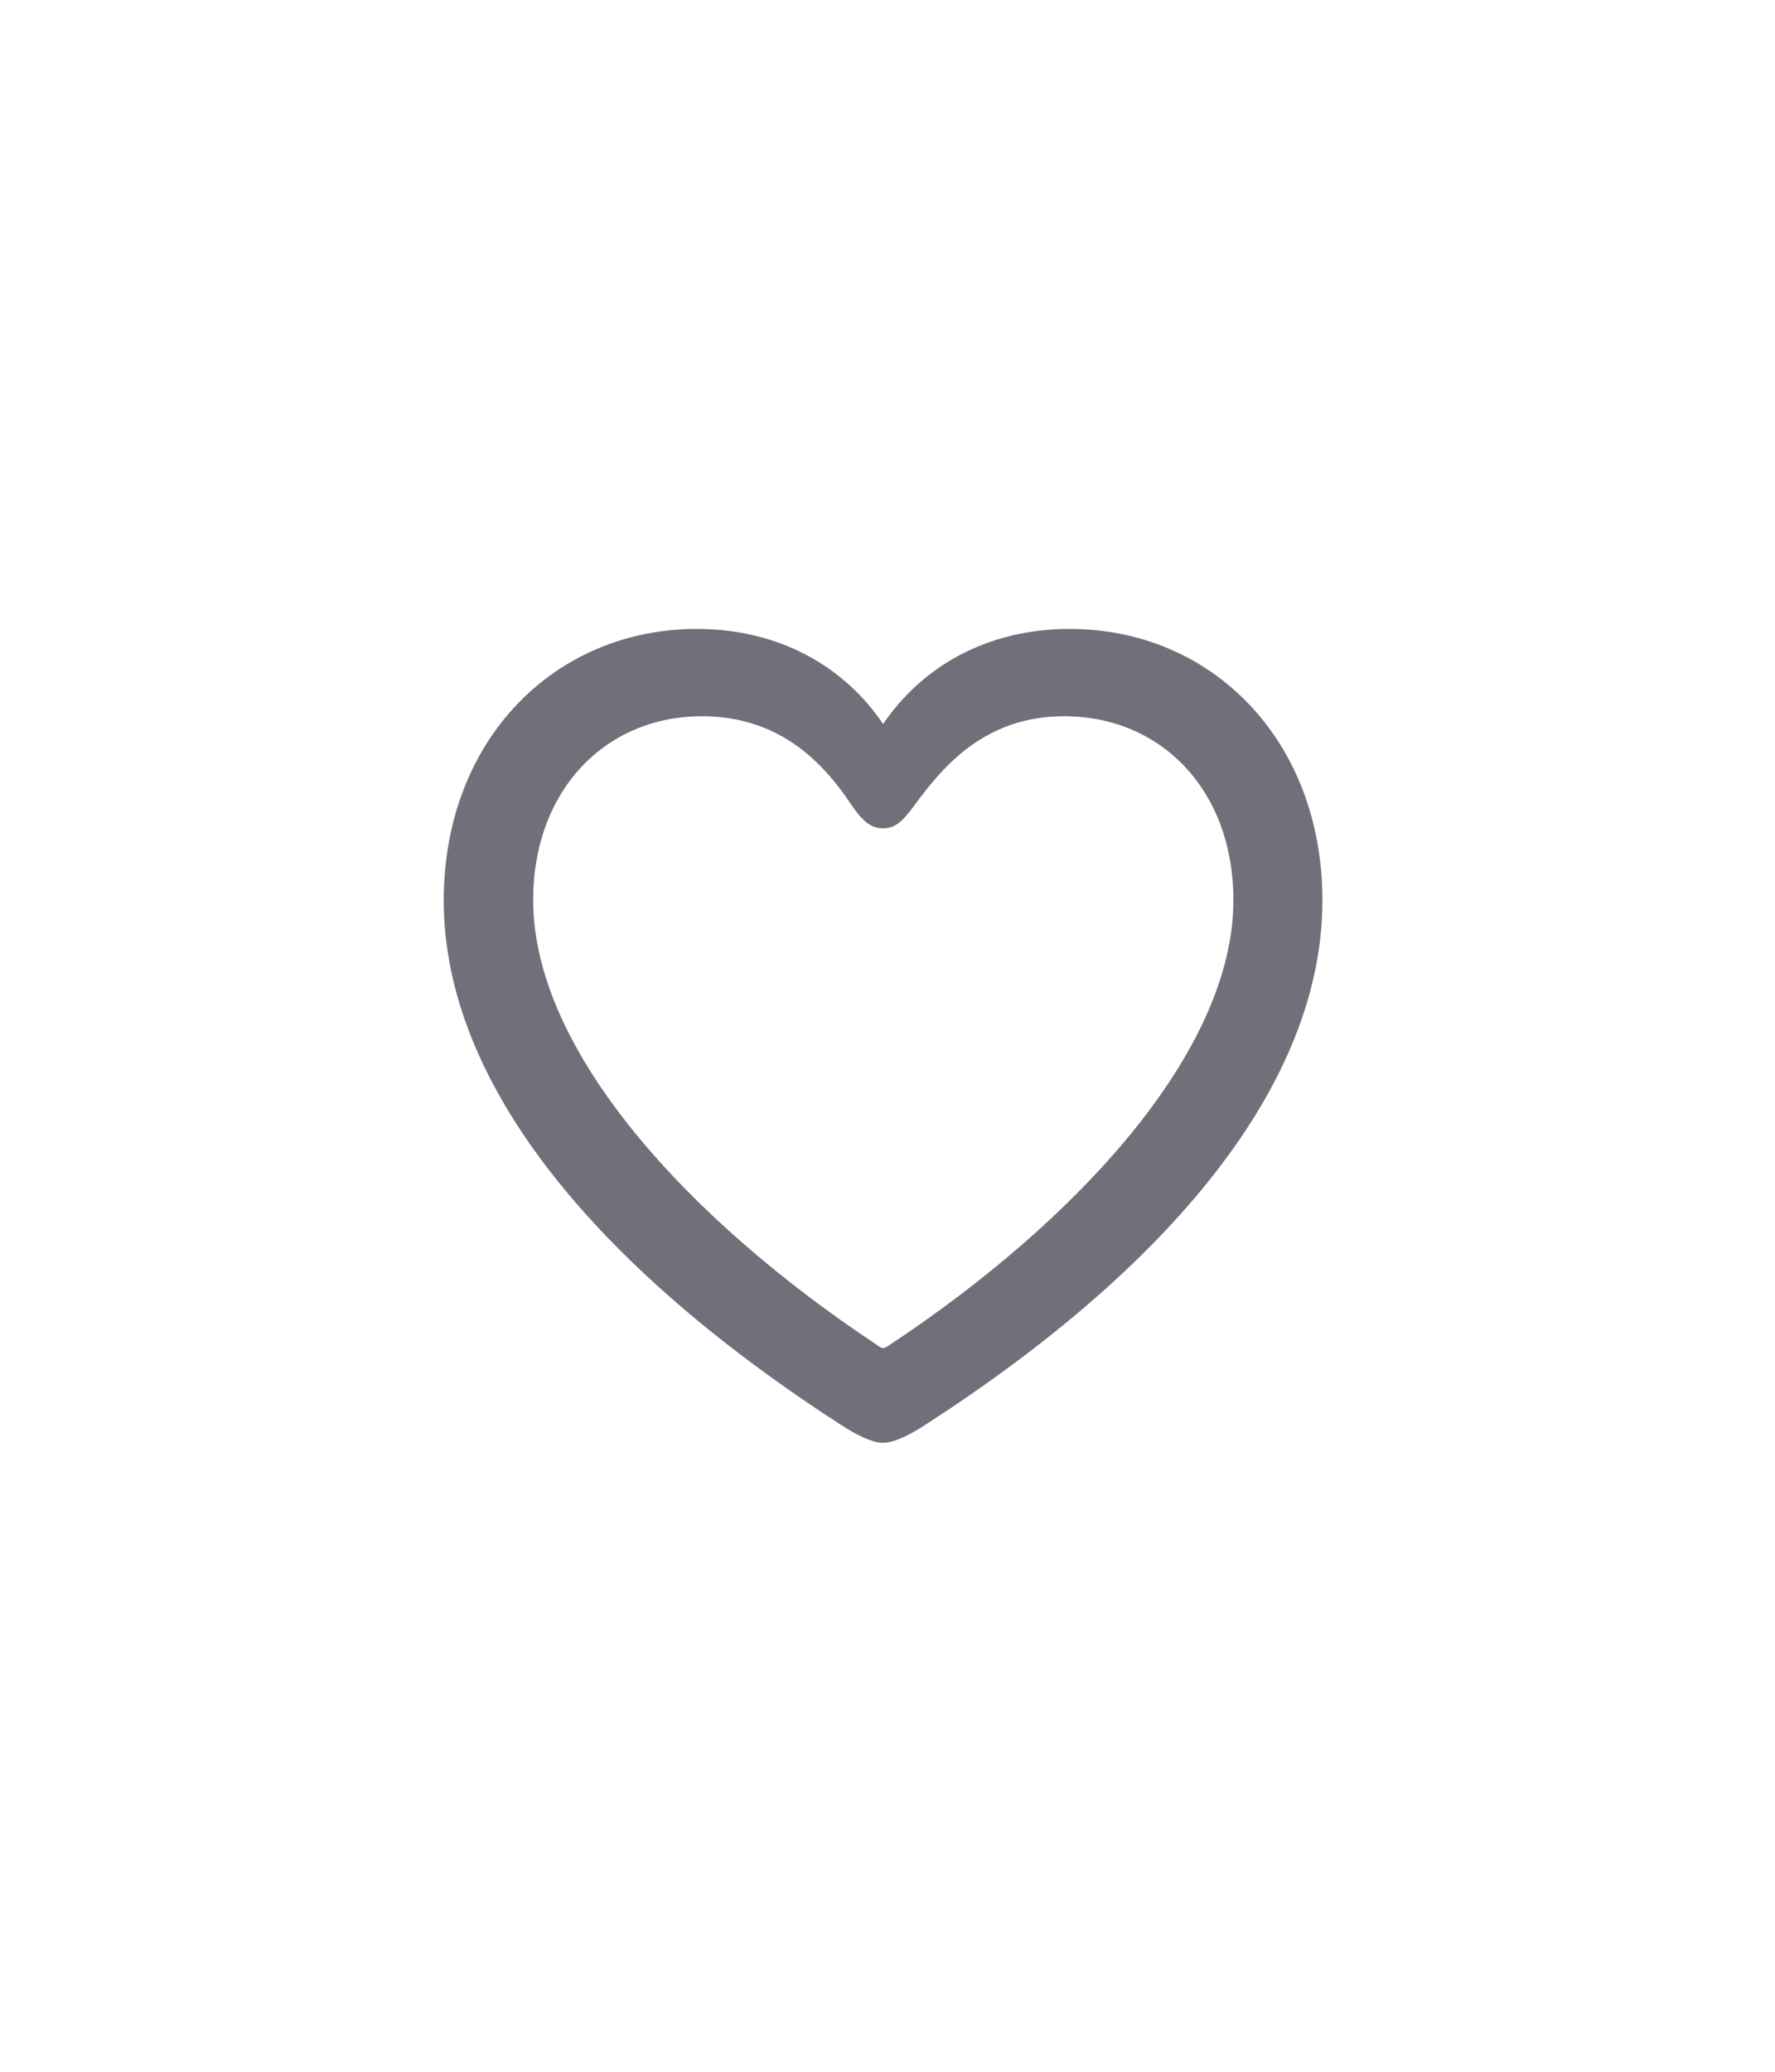 <svg width="48" height="56" viewBox="0 0 48 56" fill="none" xmlns="http://www.w3.org/2000/svg">
<path d="M12 24.337C12 29.35 16.215 34.304 22.765 38.53C23.129 38.765 23.575 39 23.881 39C24.186 39 24.632 38.765 24.996 38.53C31.558 34.304 35.761 29.35 35.761 24.337C35.761 20.005 32.767 17 28.928 17C26.686 17 24.937 18.021 23.881 19.571C22.847 18.033 21.086 17 18.844 17C14.994 17 12 20.005 12 24.337ZM14.418 24.326C14.418 21.367 16.367 19.36 18.985 19.36C21.098 19.36 22.284 20.639 23.023 21.755C23.352 22.236 23.575 22.389 23.881 22.389C24.197 22.389 24.397 22.224 24.738 21.755C25.536 20.663 26.674 19.36 28.776 19.36C31.405 19.36 33.354 21.367 33.354 24.326C33.354 28.458 29.058 33.036 24.104 36.323C23.998 36.394 23.927 36.441 23.881 36.441C23.834 36.441 23.763 36.394 23.669 36.323C18.715 33.036 14.418 28.458 14.418 24.326Z" fill="#6F707A"/>
</svg>
